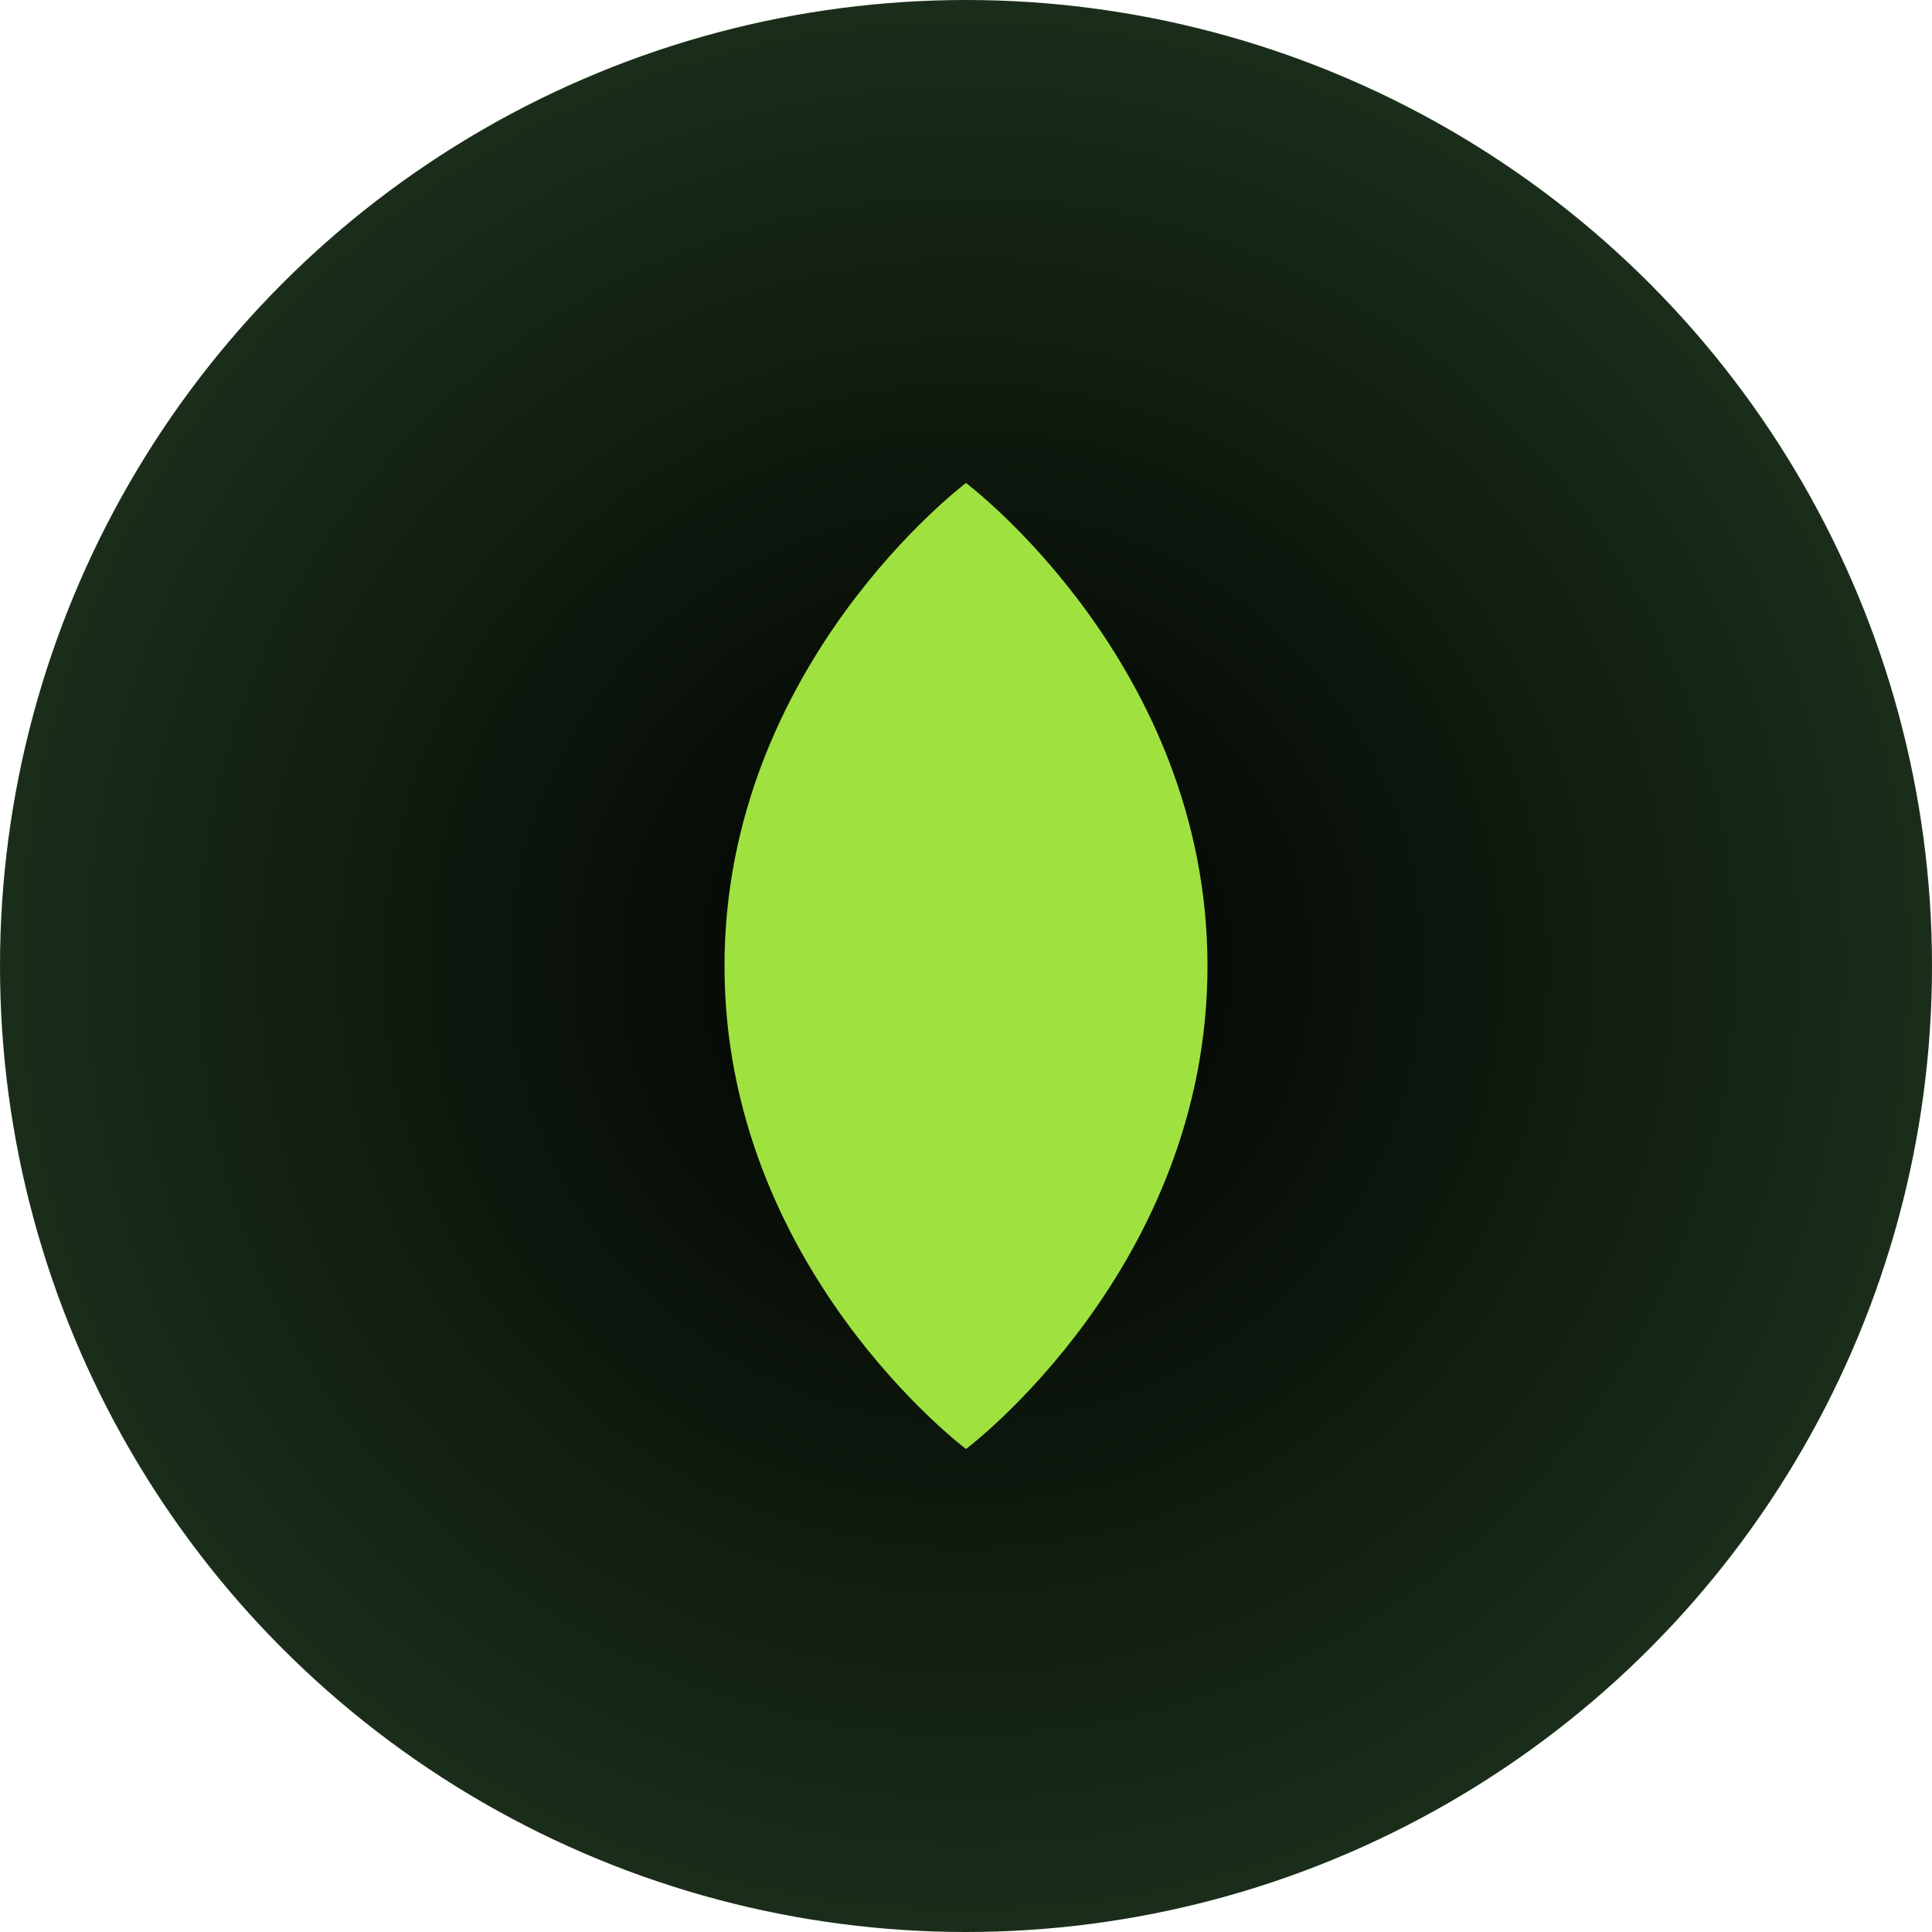 <?xml version="1.0" encoding="UTF-8"?><svg width="512" height="512" viewBox="0 0 512 512" fill="none" xmlns="http://www.w3.org/2000/svg"><defs><radialGradient id="grad" cx="50%" cy="50%" r="50%" fx="50%" fy="50%"><stop offset="0%" style="stop-color:#000000"/><stop offset="100%" style="stop-color:#1a2e1a"/></radialGradient></defs><circle cx="256" cy="256" r="256" fill="url(#grad)"/><path d="M256 128C256 128 320 176 320 256C320 336 256 384 256 384C256 384 192 336 192 256C192 176 256 128 256 128Z" fill="#9FE240"/></svg>
